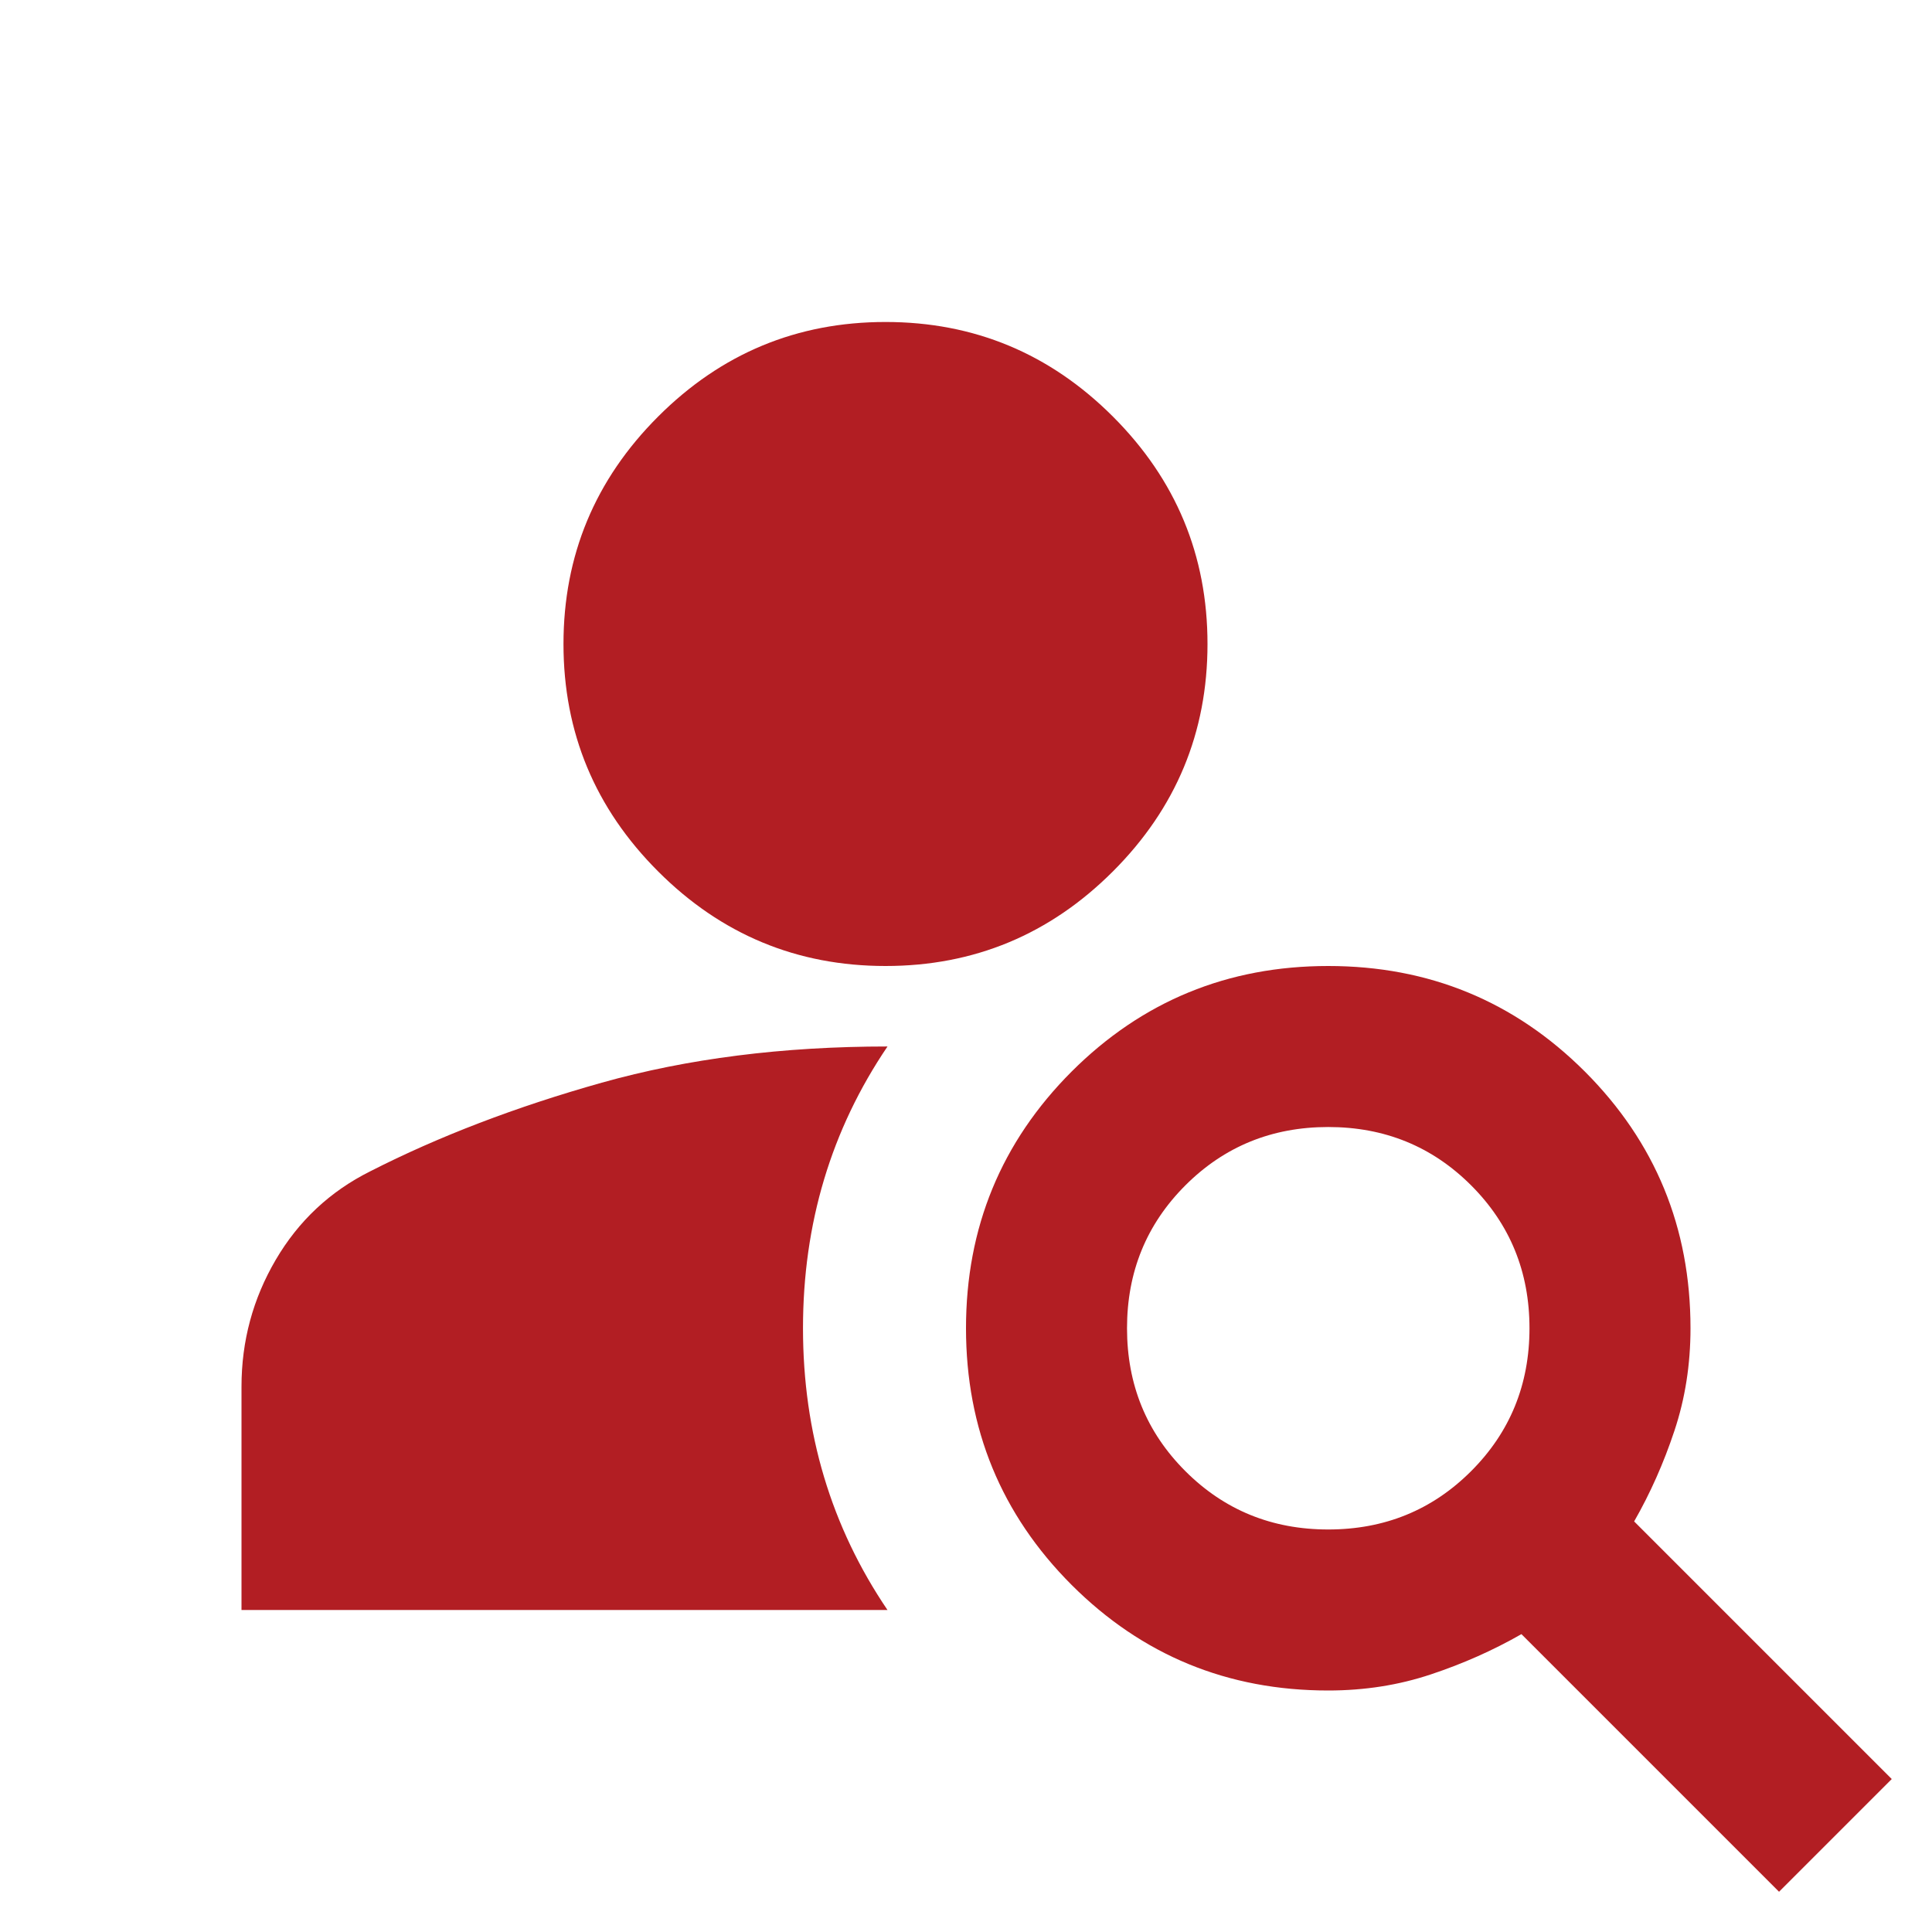 <svg width="28" height="28" viewBox="0 0 35 35" fill="none" xmlns="http://www.w3.org/2000/svg">
<path d="M16.042 17.5C14.438 17.5 13.064 16.929 11.922 15.786C10.78 14.644 10.208 13.271 10.208 11.667C10.208 10.062 10.78 8.689 11.922 7.547C13.064 6.404 14.438 5.833 16.042 5.833C17.646 5.833 19.019 6.404 20.162 7.547C21.304 8.689 21.875 10.062 21.875 11.667C21.875 13.271 21.304 14.644 20.162 15.786C19.019 16.929 17.646 17.5 16.042 17.5ZM32.229 34.271L27.562 29.604C27.052 29.896 26.505 30.139 25.922 30.333C25.338 30.528 24.719 30.625 24.062 30.625C22.24 30.625 20.69 29.987 19.413 28.712C18.138 27.435 17.5 25.885 17.5 24.062C17.5 22.239 18.138 20.69 19.413 19.413C20.69 18.138 22.24 17.5 24.062 17.5C25.885 17.5 27.435 18.138 28.712 19.413C29.987 20.69 30.625 22.239 30.625 24.062C30.625 24.719 30.528 25.338 30.333 25.922C30.139 26.505 29.896 27.052 29.604 27.562L34.271 32.229L32.229 34.271ZM24.062 27.708C25.083 27.708 25.946 27.356 26.651 26.651C27.356 25.946 27.708 25.083 27.708 24.062C27.708 23.042 27.356 22.179 26.651 21.474C25.946 20.769 25.083 20.417 24.062 20.417C23.042 20.417 22.179 20.769 21.474 21.474C20.769 22.179 20.417 23.042 20.417 24.062C20.417 25.083 20.769 25.946 21.474 26.651C22.179 27.356 23.042 27.708 24.062 27.708ZM16.078 18.958C15.057 20.465 14.547 22.167 14.547 24.062C14.547 25.958 15.057 27.66 16.078 29.167H4.375V25.12C4.375 24.293 4.582 23.528 4.995 22.823C5.408 22.118 5.979 21.583 6.708 21.219C7.948 20.587 9.345 20.052 10.901 19.614C12.457 19.177 14.182 18.958 16.078 18.958Z" fill="#B21E23"/>
</svg>
